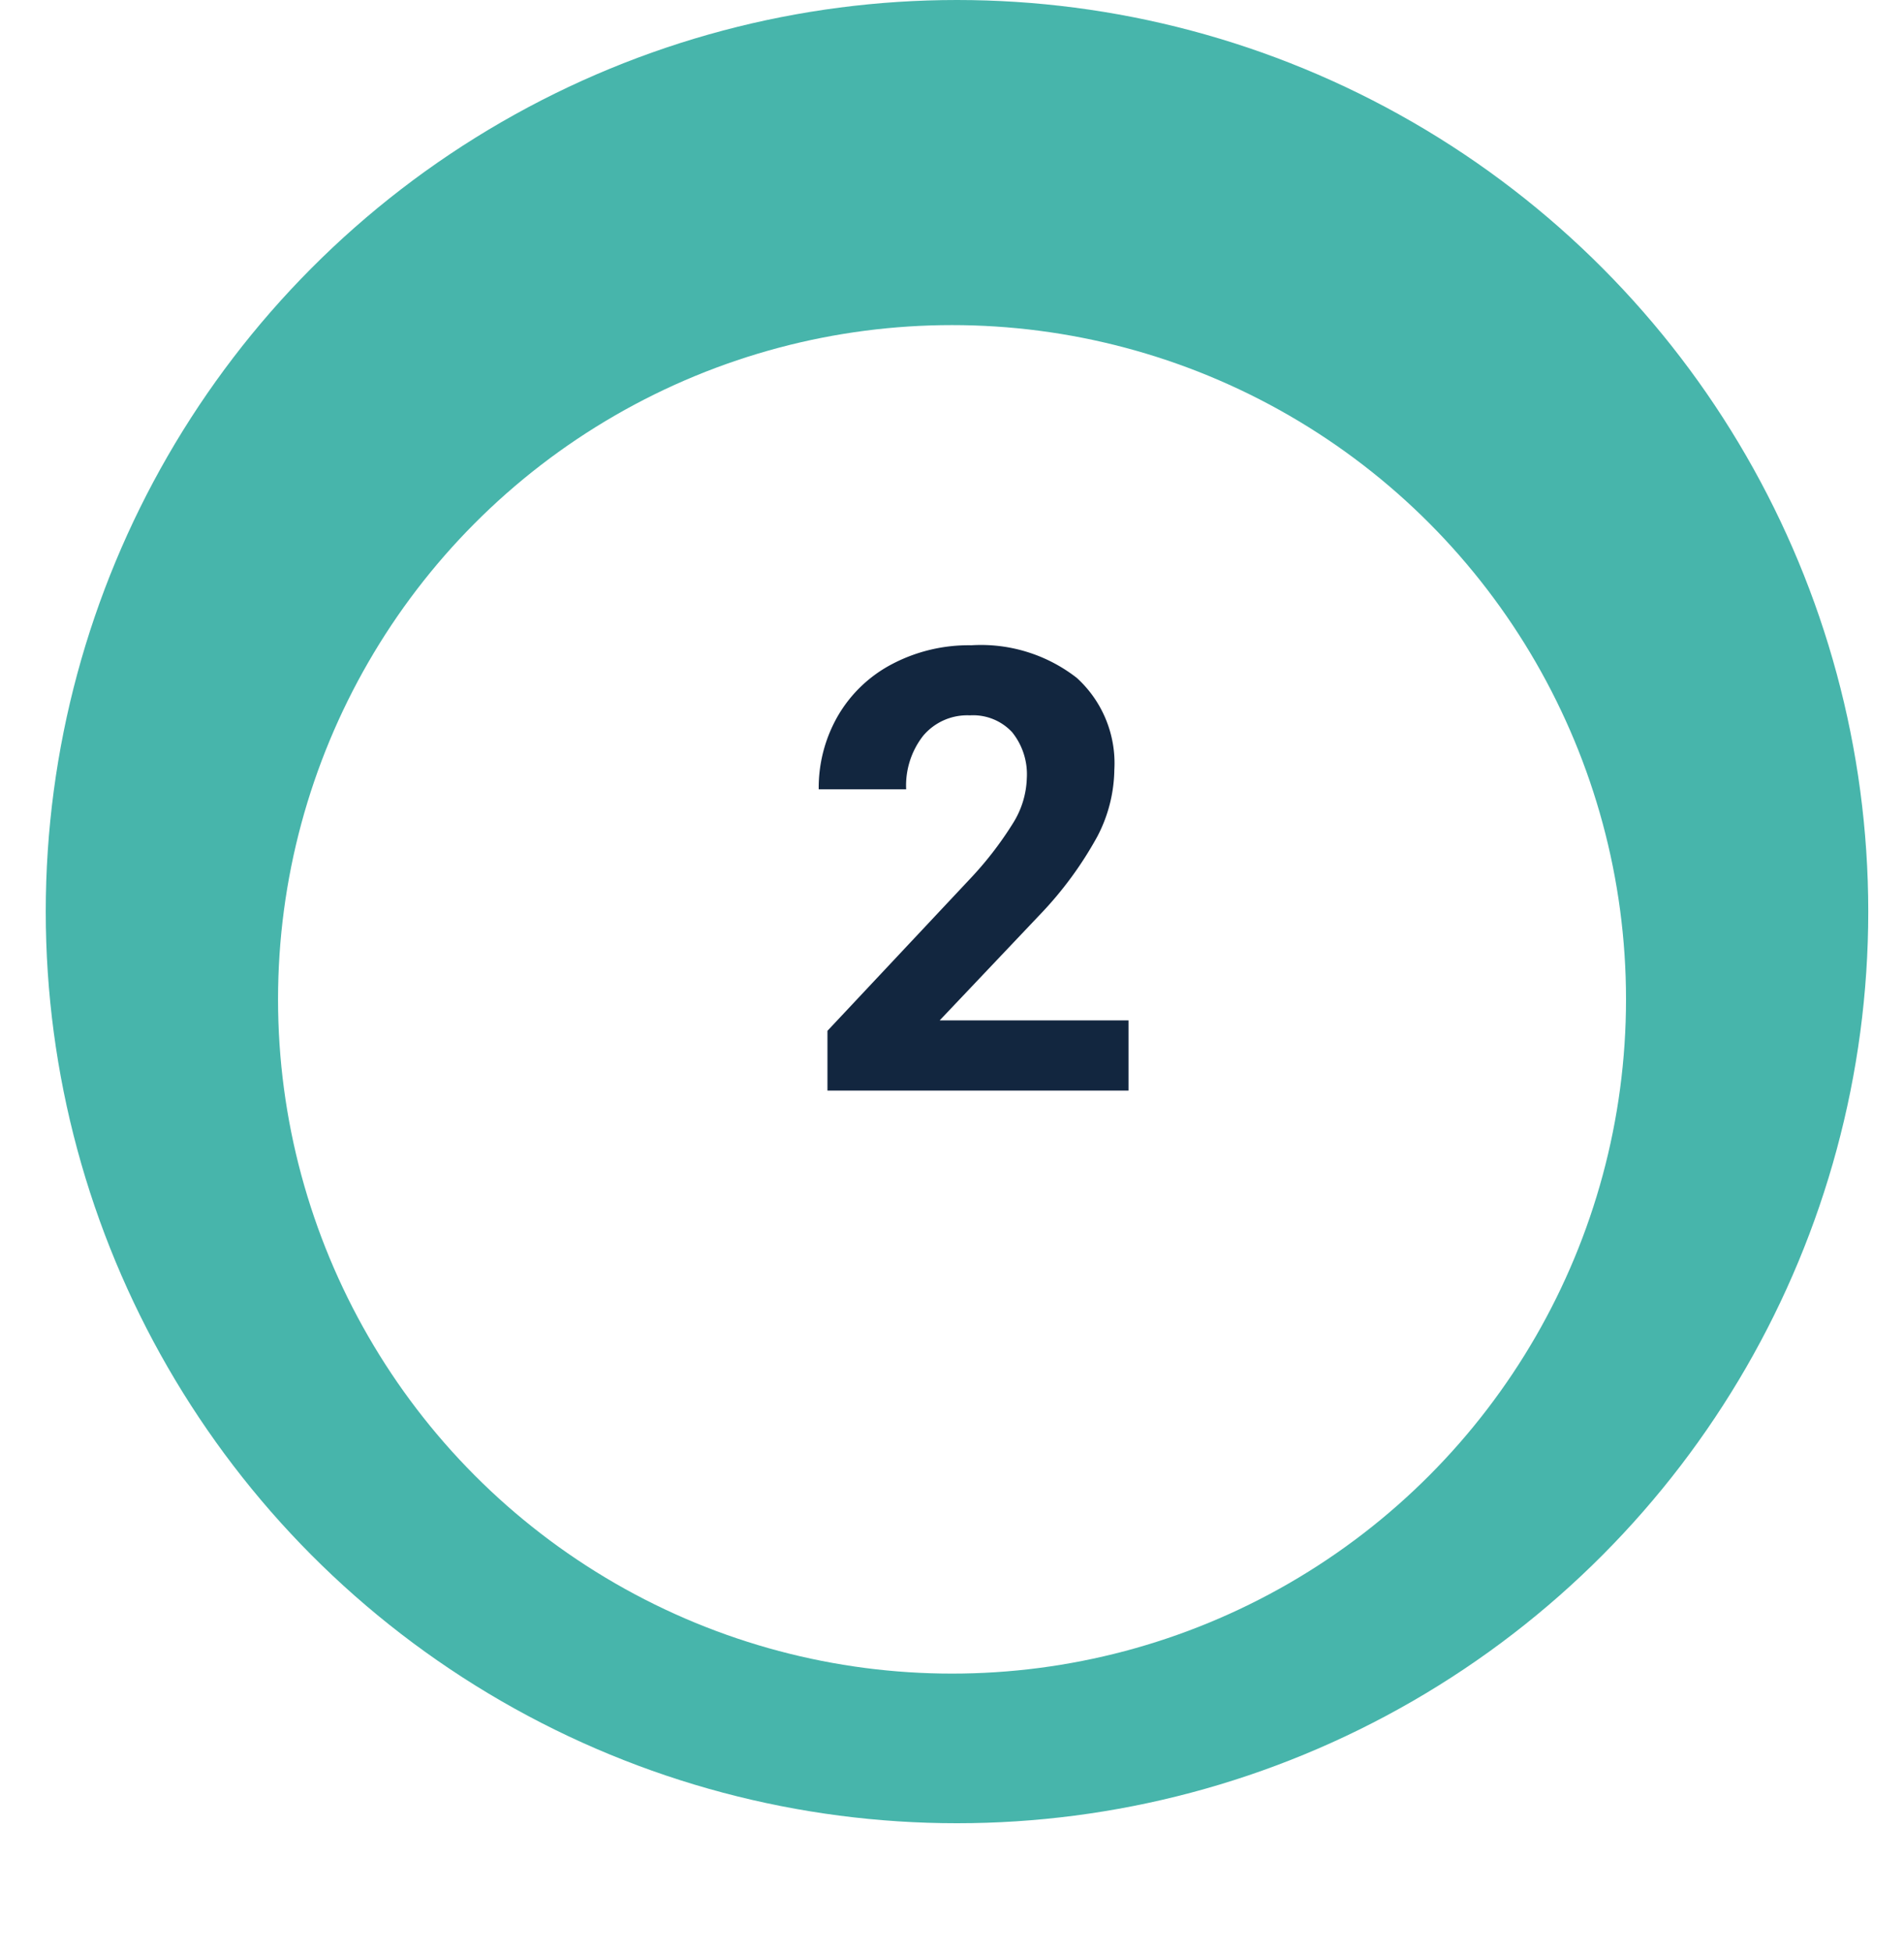 <svg xmlns="http://www.w3.org/2000/svg" xmlns:xlink="http://www.w3.org/1999/xlink" width="61.638" height="63.158" viewBox="0 0 61.638 63.158">
  <defs>
    <filter id="Elipse_6701" x="0" y="1.519" width="61.638" height="61.639" filterUnits="userSpaceOnUse">
      <feOffset dy="3" input="SourceAlpha"/>
      <feGaussianBlur stdDeviation="3" result="blur"/>
      <feFlood flood-opacity="0.059"/>
      <feComposite operator="in" in2="blur"/>
      <feComposite in="SourceGraphic"/>
    </filter>
  </defs>
  <g id="Grupo_841564" data-name="Grupo 841564" transform="translate(-670.519 -1100)">
    <ellipse id="Elipse_6702" data-name="Elipse 6702" cx="29.5" cy="29.5" rx="29.5" ry="29.5" transform="translate(672 1100)" fill="#47b5ab"/>
    <g transform="matrix(1, 0, 0, 1, 670.52, 1100)" filter="url(#Elipse_6701)">
      <ellipse id="Elipse_6701-2" data-name="Elipse 6701" cx="21.819" cy="21.819" rx="21.819" ry="21.819" transform="translate(9 7.52)" fill="#fff"/>
    </g>
    <path id="Trazado_565714" data-name="Trazado 565714" d="M28.786,19H19.04V17.066l4.6-4.9a11.347,11.347,0,0,0,1.4-1.807,2.9,2.9,0,0,0,.454-1.465A2.172,2.172,0,0,0,25.016,7.4a1.727,1.727,0,0,0-1.367-.542,1.863,1.863,0,0,0-1.509.659,2.611,2.611,0,0,0-.552,1.733H18.757a4.661,4.661,0,0,1,.62-2.373A4.371,4.371,0,0,1,21.13,5.2a5.328,5.328,0,0,1,2.568-.61,5.045,5.045,0,0,1,3.413,1.055,3.731,3.731,0,0,1,1.216,2.979,4.781,4.781,0,0,1-.547,2.148,11.939,11.939,0,0,1-1.875,2.549l-3.232,3.408h6.113Z" transform="translate(678.266 1116.291)" fill="#12263f"/>
  </g>
</svg>
